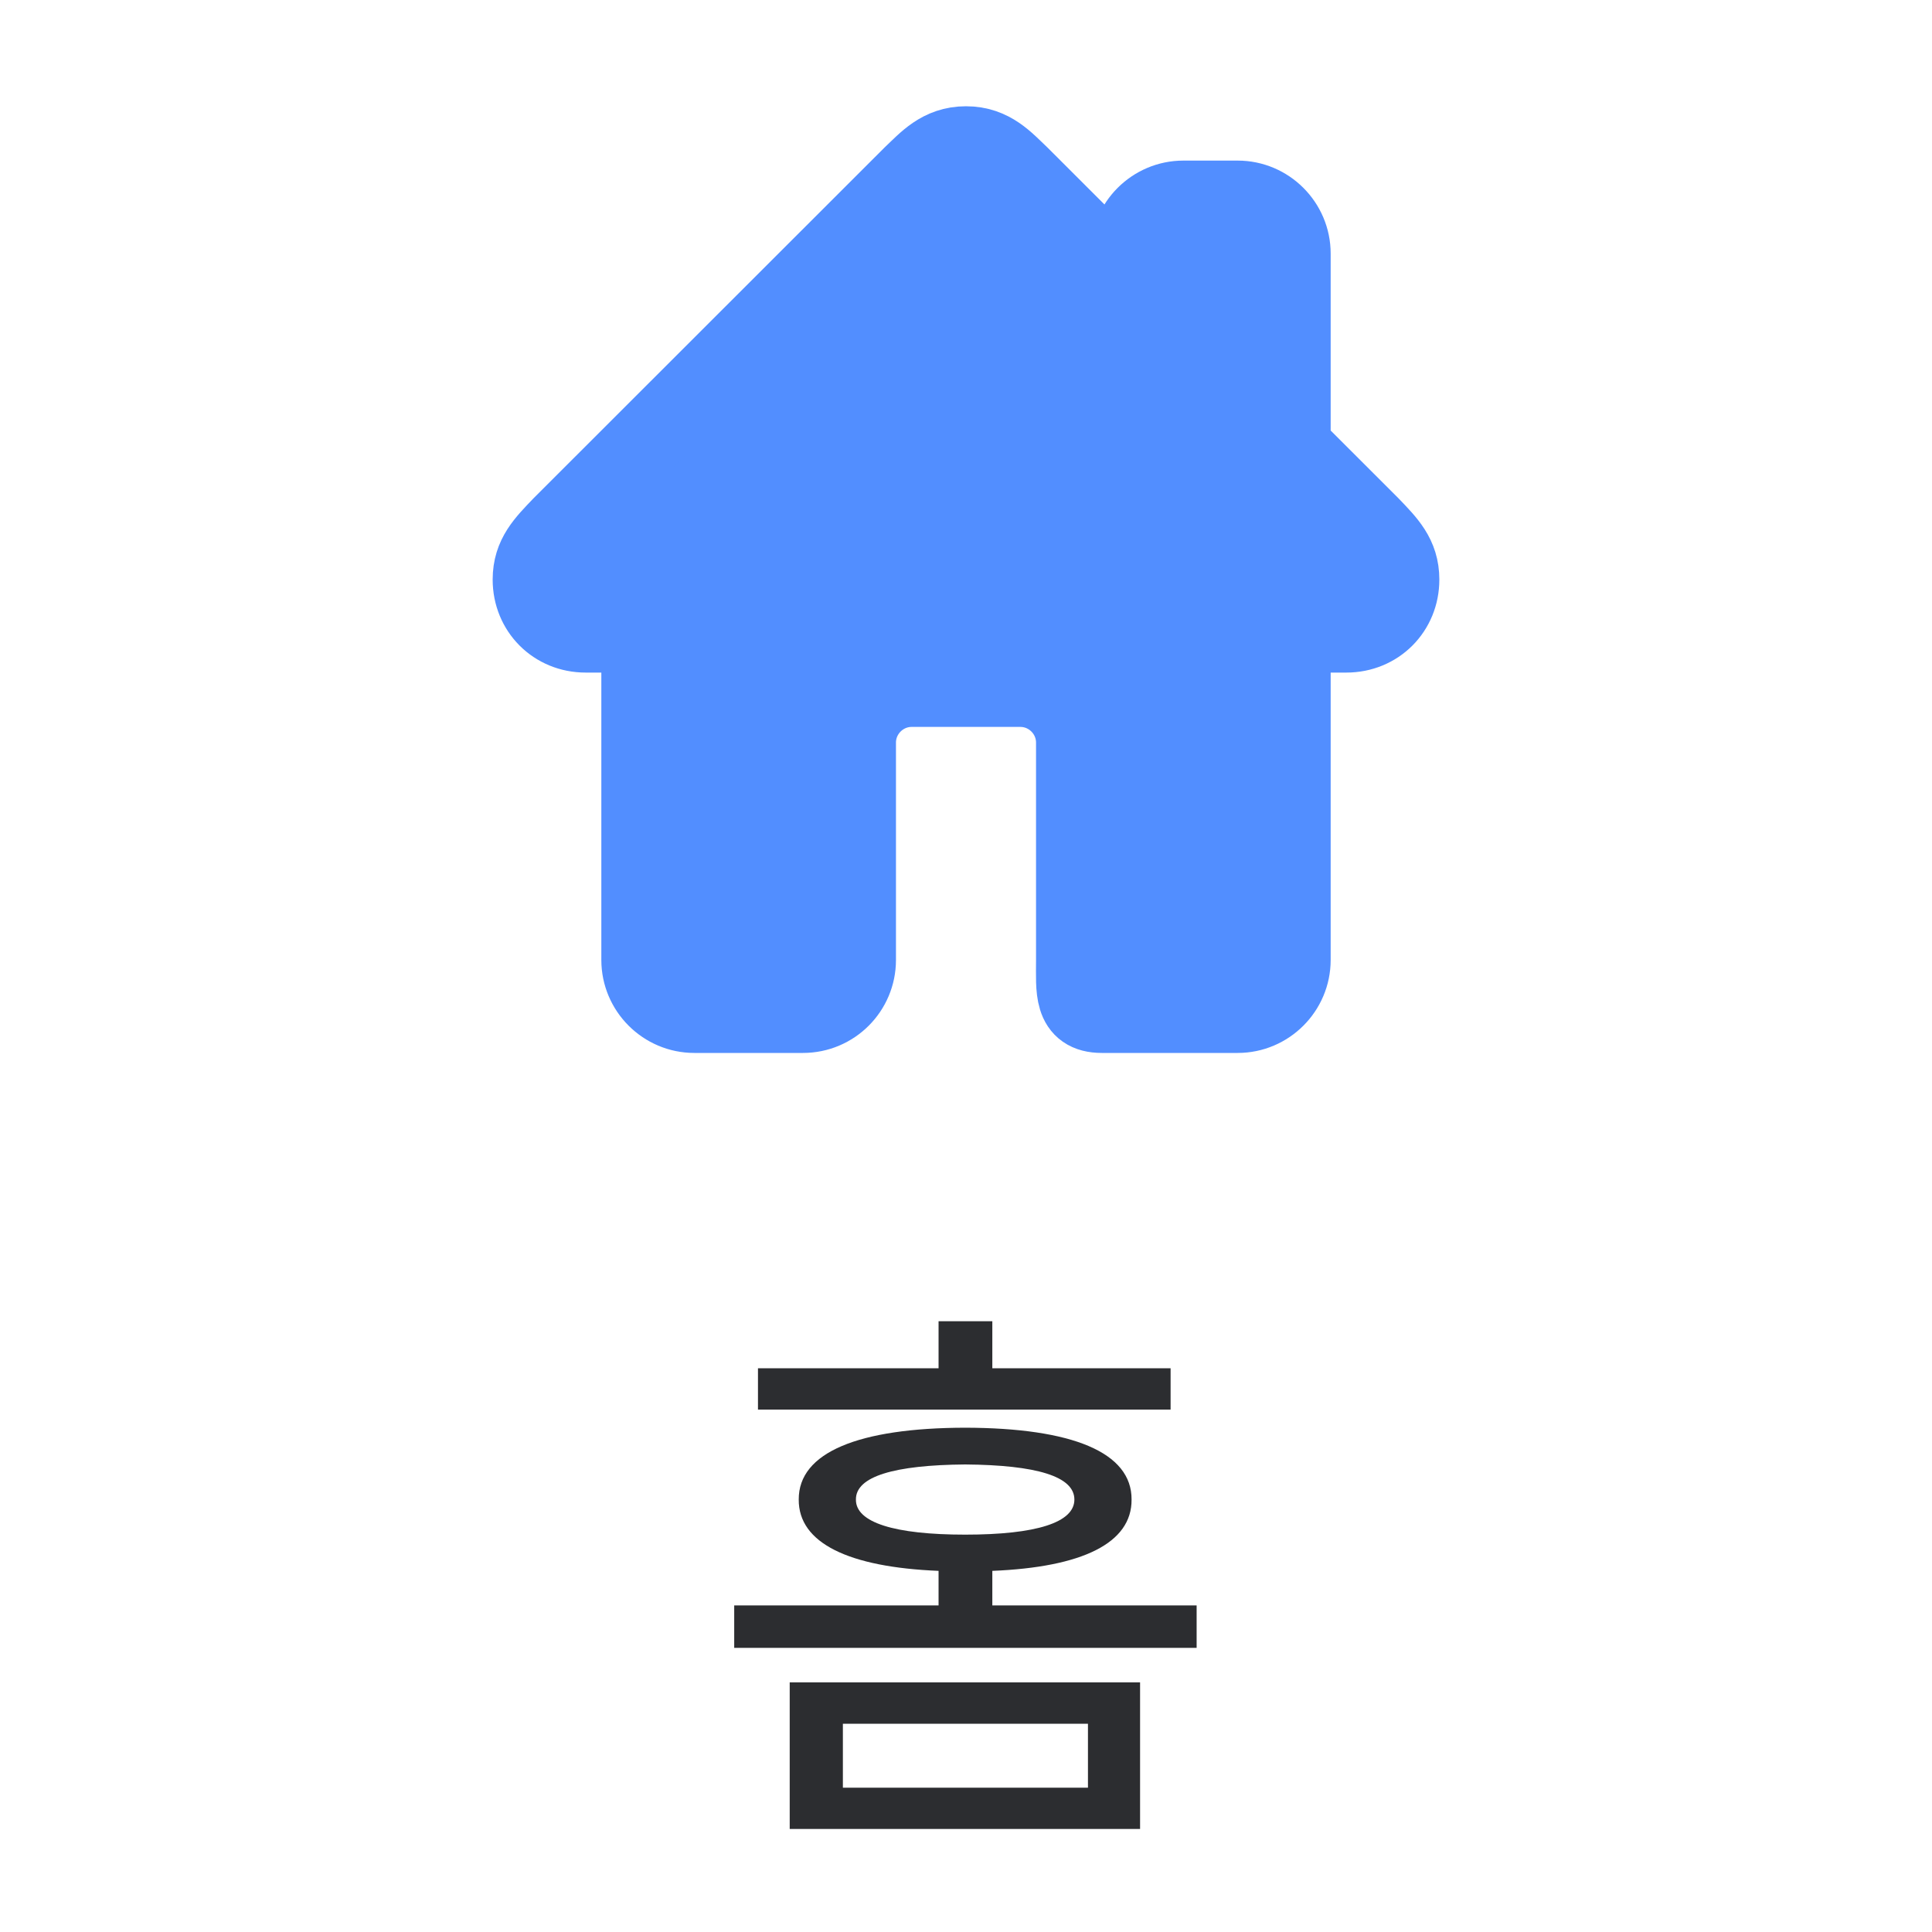 <svg width="40" height="40" viewBox="0 0 40 40" fill="none" xmlns="http://www.w3.org/2000/svg">
<path d="M28.381 10.875L26.75 9.245V5.25C26.75 4.631 26.244 4.125 25.625 4.125H24.5C23.881 4.125 23.375 4.631 23.375 5.25V5.872L21.125 3.624C20.818 3.334 20.537 3 20 3C19.463 3 19.182 3.334 18.875 3.624L11.619 10.875C11.268 11.241 11 11.507 11 12C11 12.633 11.486 13.125 12.125 13.125H13.25V19.875C13.25 20.494 13.756 21 14.375 21H16.625C17.246 21 17.75 20.496 17.75 19.875V15.375C17.75 14.756 18.256 14.25 18.875 14.25H21.125C21.744 14.25 22.25 14.756 22.25 15.375V19.875C22.25 20.496 22.191 21 22.812 21H25.625C26.244 21 26.75 20.494 26.75 19.875V13.125H27.875C28.514 13.125 29 12.633 29 12C29 11.507 28.732 11.241 28.381 10.875Z" fill="#528EFF" stroke="#528EFF" stroke-width="1.6" stroke-linejoin="round"/>
<path d="M23.604 34.832V37.867H16.35V34.832H23.604ZM15.201 34.117V33.238H19.432V32.523C17.574 32.447 16.531 31.949 16.537 31.047C16.531 30.068 17.779 29.564 19.982 29.559C22.197 29.564 23.434 30.068 23.428 31.047C23.434 31.949 22.408 32.447 20.545 32.523V33.238H24.775V34.117H15.201ZM15.693 29.184V28.328H19.432V27.355H20.545V28.328H24.236V29.184H15.693ZM17.451 37.012H22.525V35.688H17.451V37.012ZM17.721 31.047C17.715 31.521 18.518 31.773 19.982 31.773C21.459 31.773 22.244 31.521 22.244 31.047C22.244 30.566 21.459 30.332 19.982 30.32C18.518 30.332 17.715 30.566 17.721 31.047Z" fill="#2C2D30"/>
</svg>
